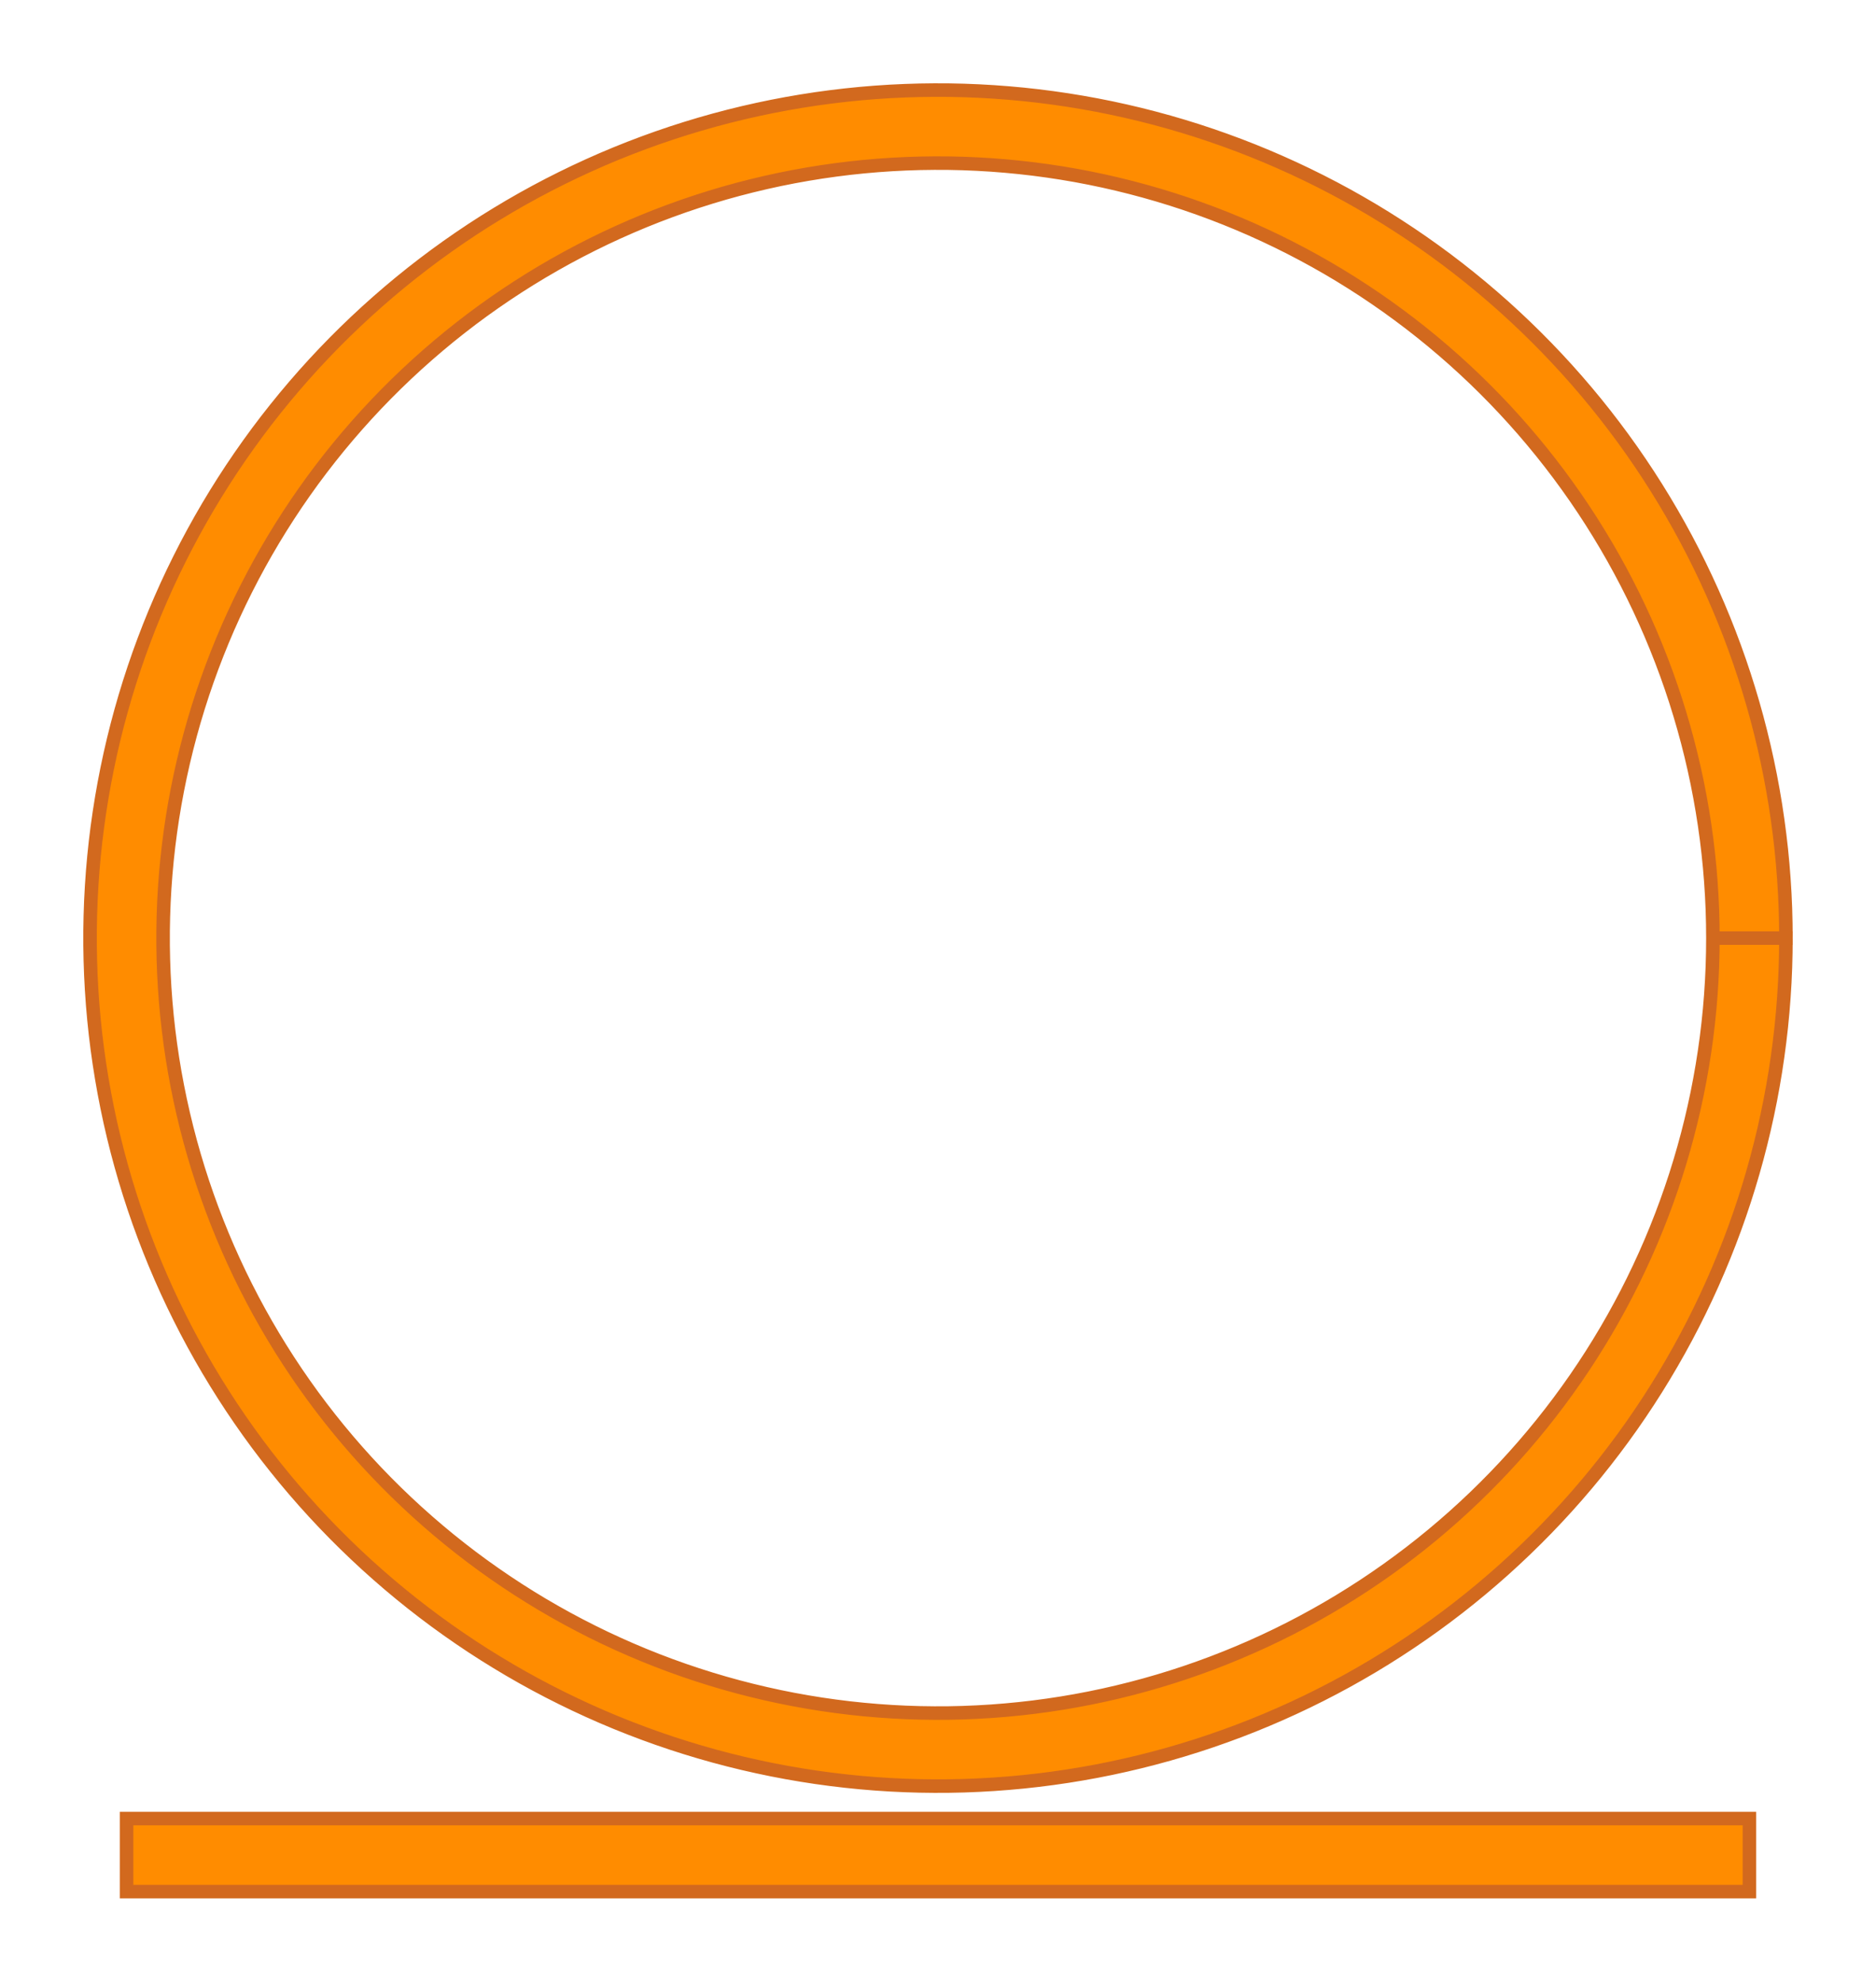 <?xml version="1.0" encoding="UTF-8"?>
<svg xmlns="http://www.w3.org/2000/svg" xmlns:xlink="http://www.w3.org/1999/xlink" width="138.718" height="146.519" viewBox="-69.358 -137.159 138.718 146.519">
<defs>
<style type="text/css">
.l0d0 {fill:darkorange;stroke:chocolate;}
</style>
</defs>
<rect x="-69.358" y="-137.159" width="138.718" height="146.519" fill="none" stroke="none"/>
<g id="RingRes" transform="scale(1 -1)">
<polygon id="000001A611F43210" class="l0d0" points="62.7,67.8 62.69,68.897 62.662,69.994 62.614,71.091 62.546,72.186 62.46,73.28 62.355,74.372 62.23,75.462 62.086,76.55 61.924,77.636 61.742,78.718 61.542,79.797 61.322,80.872 61.084,81.943 60.827,83.01 60.552,84.072 60.258,85.129 59.945,86.181 59.614,87.228 59.265,88.268 58.898,89.302 58.513,90.329 58.109,91.35 57.688,92.363 57.25,93.369 56.793,94.367 56.32,95.357 55.829,96.339 55.321,97.311 54.796,98.275 54.254,99.229 53.696,100.174 53.121,101.109 52.53,102.033 51.923,102.947 51.3,103.851 50.661,104.743 50.006,105.624 49.337,106.493 48.652,107.351 47.953,108.196 47.238,109.029 46.509,109.85 45.766,110.657 45.009,111.451 44.238,112.232 43.454,113 42.656,113.753 41.846,114.493 41.022,115.218 40.186,115.929 39.337,116.625 38.477,117.306 37.605,117.972 36.721,118.622 35.826,119.257 34.92,119.876 34.003,120.479 33.076,121.066 32.139,121.637 31.191,122.191 30.235,122.729 29.269,123.249 28.294,123.753 27.31,124.24 26.318,124.709 25.318,125.161 24.311,125.595 23.296,126.012 22.273,126.411 21.244,126.791 20.208,127.154 19.167,127.499 18.119,127.825 17.066,128.133 16.007,128.422 14.944,128.693 13.876,128.945 12.803,129.179 11.727,129.394 10.648,129.589 9.564,129.766 8.479,129.924 7.39,130.063 6.299,130.183 5.207,130.283 4.112,130.365 3.017,130.427 1.92,130.471 0.823,130.495 -0.274,130.499 -1.372,130.485 -2.468,130.451 -3.565,130.399 -4.66,130.327 -5.753,130.236 -6.845,130.125 -7.935,129.996 -9.022,129.848 -10.106,129.68 -11.188,129.494 -12.266,129.289 -13.34,129.064 -14.41,128.822 -15.476,128.56 -16.537,128.28 -17.593,127.981 -18.643,127.664 -19.688,127.329 -20.727,126.975 -21.759,126.603 -22.785,126.213 -23.804,125.806 -24.816,125.38 -25.819,124.937 -26.815,124.476 -27.803,123.998 -28.783,123.503 -29.753,122.991 -30.714,122.462 -31.666,121.916 -32.608,121.353 -33.541,120.775 -34.463,120.18 -35.374,119.568 -36.275,118.941 -37.164,118.299 -38.042,117.641 -38.909,116.967 -39.763,116.279 -40.606,115.575 -41.435,114.857 -42.253,114.125 -43.057,113.378 -43.848,112.618 -44.626,111.844 -45.39,111.056 -46.14,110.255 -46.876,109.441 -47.597,108.614 -48.304,107.775 -48.996,106.923 -49.674,106.06 -50.336,105.185 -50.982,104.298 -51.613,103.4 -52.228,102.492 -52.827,101.572 -53.41,100.642 -53.977,99.703 -54.527,98.753 -55.06,97.794 -55.577,96.826 -56.076,95.849 -56.559,94.863 -57.024,93.869 -57.471,92.867 -57.901,91.858 -58.313,90.841 -58.707,89.817 -59.084,88.786 -59.442,87.748 -59.782,86.705 -60.104,85.656 -60.407,84.601 -60.692,83.542 -60.958,82.477 -61.206,81.408 -61.434,80.335 -61.644,79.258 -61.835,78.177 -62.007,77.093 -62.161,76.007 -62.295,74.918 -62.41,73.826 -62.506,72.733 -62.582,71.638 -62.64,70.543 -62.678,69.446 -62.698,68.349 -62.698,67.251 -62.678,66.154 -62.64,65.057 -62.582,63.962 -62.506,62.867 -62.41,61.774 -62.295,60.682 -62.161,59.593 -62.007,58.507 -61.835,57.423 -61.644,56.342 -61.434,55.265 -61.206,54.192 -60.958,53.123 -60.692,52.058 -60.407,50.999 -60.104,49.944 -59.782,48.895 -59.442,47.852 -59.084,46.814 -58.707,45.783 -58.313,44.759 -57.901,43.742 -57.471,42.733 -57.024,41.731 -56.559,40.737 -56.076,39.751 -55.577,38.774 -55.06,37.806 -54.527,36.847 -53.977,35.897 -53.41,34.958 -52.827,34.028 -52.228,33.108 -51.613,32.2 -50.982,31.302 -50.336,30.415 -49.674,29.54 -48.996,28.677 -48.304,27.825 -47.597,26.986 -46.876,26.159 -46.14,25.345 -45.39,24.544 -44.626,23.756 -43.848,22.982 -43.057,22.222 -42.253,21.475 -41.435,20.743 -40.606,20.025 -39.763,19.321 -38.909,18.633 -38.042,17.959 -37.164,17.301 -36.275,16.659 -35.374,16.032 -34.463,15.42 -33.541,14.825 -32.608,14.247 -31.666,13.684 -30.714,13.138 -29.753,12.609 -28.783,12.097 -27.803,11.602 -26.815,11.124 -25.819,10.663 -24.816,10.22 -23.804,9.794 -22.785,9.387 -21.759,8.997 -20.727,8.625 -19.688,8.271 -18.643,7.936 -17.593,7.619 -16.537,7.32 -15.476,7.04 -14.41,6.778 -13.34,6.536 -12.266,6.311 -11.188,6.106 -10.106,5.92 -9.022,5.752 -7.935,5.604 -6.845,5.475 -5.753,5.364 -4.66,5.273 -3.565,5.201 -2.468,5.149 -1.372,5.115 -0.274,5.101 0.823,5.105 1.92,5.129 3.017,5.173 4.112,5.235 5.207,5.317 6.299,5.417 7.39,5.537 8.479,5.676 9.564,5.834 10.648,6.011 11.727,6.206 12.803,6.421 13.876,6.655 14.944,6.907 16.007,7.178 17.066,7.467 18.119,7.775 19.167,8.101 20.208,8.446 21.244,8.809 22.273,9.189 23.296,9.588 24.311,10.005 25.318,10.439 26.318,10.891 27.31,11.36 28.294,11.847 29.269,12.351 30.235,12.871 31.191,13.409 32.139,13.963 33.076,14.534 34.003,15.121 34.92,15.724 35.826,16.343 36.721,16.978 37.605,17.628 38.477,18.294 39.337,18.975 40.186,19.671 41.022,20.382 41.846,21.107 42.656,21.847 43.454,22.6 44.238,23.368 45.009,24.149 45.766,24.943 46.509,25.75 47.238,26.571 47.953,27.404 48.652,28.249 49.337,29.107 50.006,29.976 50.661,30.857 51.3,31.749 51.923,32.653 52.53,33.567 53.121,34.491 53.696,35.426 54.254,36.371 54.796,37.325 55.321,38.289 55.829,39.261 56.32,40.243 56.793,41.233 57.25,42.231 57.688,43.237 58.109,44.25 58.513,45.271 58.898,46.298 59.265,47.332 59.614,48.372 59.945,49.419 60.258,50.471 60.552,51.528 60.827,52.59 61.084,53.657 61.322,54.728 61.542,55.803 61.742,56.882 61.924,57.964 62.086,59.05 62.23,60.138 62.355,61.228 62.46,62.32 62.546,63.414 62.614,64.509 62.662,65.606 62.69,66.703 62.7,67.8 57.3,67.8 57.29,66.75 57.262,65.701 57.213,64.653 57.146,63.605 57.06,62.559 56.954,61.515 56.83,60.473 56.686,59.433 56.523,58.396 56.341,57.362 56.141,56.332 55.921,55.306 55.683,54.283 55.426,53.266 55.15,52.253 54.856,51.245 54.544,50.243 54.213,49.247 53.864,48.257 53.497,47.274 53.112,46.297 52.71,45.328 52.289,44.366 51.851,43.412 51.396,42.467 50.923,41.529 50.433,40.601 49.927,39.682 49.403,38.772 48.863,37.872 48.307,36.982 47.734,36.102 47.146,35.233 46.541,34.375 45.921,33.528 45.286,32.693 44.635,31.869 43.969,31.058 43.289,30.258 42.594,29.472 41.885,28.698 41.161,27.937 40.424,27.19 39.674,26.456 38.91,25.737 38.133,25.031 37.343,24.34 36.541,23.663 35.726,23.001 34.899,22.354 34.061,21.723 33.211,21.106 32.35,20.506 31.479,19.921 30.596,19.353 29.704,18.8 28.801,18.264 27.889,17.745 26.968,17.243 26.037,16.757 25.098,16.289 24.15,15.838 23.194,15.404 22.23,14.988 21.259,14.59 20.281,14.209 19.296,13.847 18.305,13.502 17.307,13.176 16.303,12.868 15.294,12.579 14.28,12.308 13.262,12.056 12.238,11.822 11.211,11.607 10.18,11.411 9.145,11.234 8.107,11.076 7.067,10.937 6.024,10.818 4.98,10.717 3.933,10.635 2.885,10.573 1.837,10.529 0.787,10.505 -0.262,10.501 -1.312,10.515 -2.361,10.549 -3.409,10.602 -4.456,10.674 -5.502,10.765 -6.546,10.875 -7.588,11.005 -8.627,11.153 -9.663,11.321 -10.696,11.507 -11.725,11.712 -12.75,11.937 -13.772,12.18 -14.788,12.441 -15.8,12.721 -16.806,13.02 -17.806,13.337 -18.801,13.672 -19.789,14.026 -20.771,14.397 -21.746,14.787 -22.713,15.194 -23.673,15.619 -24.625,16.061 -25.568,16.521 -26.503,16.998 -27.43,17.492 -28.346,18.003 -29.254,18.53 -30.151,19.074 -31.039,19.635 -31.916,20.212 -32.782,20.804 -33.638,21.412 -34.482,22.036 -35.314,22.676 -36.135,23.33 -36.943,24 -37.739,24.684 -38.523,25.382 -39.293,26.095 -40.051,26.822 -40.795,27.562 -41.525,28.316 -42.241,29.083 -42.943,29.864 -43.631,30.657 -44.304,31.462 -44.962,32.28 -45.605,33.109 -46.233,33.95 -46.845,34.803 -47.442,35.666 -48.022,36.541 -48.587,37.426 -49.135,38.321 -49.667,39.226 -50.182,40.14 -50.68,41.064 -51.161,41.997 -51.626,42.938 -52.072,43.888 -52.502,44.846 -52.913,45.812 -53.307,46.785 -53.683,47.765 -54.041,48.751 -54.381,49.744 -54.703,50.743 -55.006,51.748 -55.291,52.759 -55.557,53.774 -55.804,54.794 -56.033,55.818 -56.243,56.847 -56.435,57.879 -56.607,58.914 -56.76,59.952 -56.894,60.993 -57.009,62.037 -57.105,63.082 -57.182,64.129 -57.24,65.177 -57.278,66.226 -57.298,67.275 -57.298,68.325 -57.278,69.374 -57.24,70.423 -57.182,71.471 -57.105,72.518 -57.009,73.563 -56.894,74.607 -56.76,75.648 -56.607,76.686 -56.435,77.721 -56.243,78.753 -56.033,79.782 -55.804,80.806 -55.557,81.826 -55.291,82.841 -55.006,83.852 -54.703,84.857 -54.381,85.856 -54.041,86.849 -53.683,87.835 -53.307,88.815 -52.913,89.788 -52.502,90.754 -52.072,91.712 -51.626,92.662 -51.161,93.603 -50.68,94.536 -50.182,95.46 -49.667,96.374 -49.135,97.279 -48.587,98.174 -48.022,99.059 -47.442,99.934 -46.845,100.797 -46.233,101.65 -45.605,102.491 -44.962,103.32 -44.304,104.138 -43.631,104.943 -42.943,105.736 -42.241,106.517 -41.525,107.284 -40.795,108.038 -40.051,108.778 -39.293,109.505 -38.523,110.218 -37.739,110.916 -36.943,111.6 -36.135,112.27 -35.314,112.924 -34.482,113.564 -33.638,114.188 -32.782,114.796 -31.916,115.388 -31.039,115.965 -30.151,116.526 -29.254,117.07 -28.346,117.597 -27.43,118.108 -26.503,118.602 -25.568,119.079 -24.625,119.539 -23.673,119.981 -22.713,120.406 -21.746,120.813 -20.771,121.203 -19.789,121.574 -18.801,121.928 -17.806,122.263 -16.806,122.58 -15.8,122.879 -14.788,123.159 -13.772,123.42 -12.75,123.663 -11.725,123.888 -10.696,124.093 -9.663,124.279 -8.627,124.447 -7.588,124.595 -6.546,124.725 -5.502,124.835 -4.456,124.926 -3.409,124.998 -2.361,125.051 -1.312,125.085 -0.262,125.099 0.787,125.095 1.837,125.071 2.885,125.027 3.933,124.965 4.98,124.883 6.024,124.782 7.067,124.663 8.107,124.524 9.145,124.366 10.18,124.189 11.211,123.993 12.238,123.778 13.262,123.544 14.28,123.292 15.294,123.021 16.303,122.732 17.307,122.424 18.305,122.098 19.296,121.753 20.281,121.391 21.259,121.01 22.23,120.612 23.194,120.196 24.15,119.762 25.098,119.311 26.037,118.843 26.968,118.357 27.889,117.855 28.801,117.336 29.704,116.8 30.596,116.247 31.479,115.679 32.35,115.094 33.211,114.494 34.061,113.877 34.899,113.246 35.726,112.599 36.541,111.937 37.343,111.26 38.133,110.569 38.91,109.863 39.674,109.144 40.424,108.41 41.161,107.663 41.885,106.902 42.594,106.128 43.289,105.342 43.969,104.542 44.635,103.731 45.286,102.907 45.921,102.072 46.541,101.225 47.146,100.367 47.734,99.498 48.307,98.618 48.863,97.728 49.403,96.828 49.927,95.918 50.433,94.999 50.923,94.071 51.396,93.133 51.851,92.188 52.289,91.234 52.71,90.272 53.112,89.303 53.497,88.326 53.864,87.343 54.213,86.353 54.544,85.357 54.856,84.355 55.15,83.347 55.426,82.334 55.683,81.317 55.921,80.294 56.141,79.268 56.341,78.238 56.523,77.204 56.686,76.167 56.83,75.127 56.954,74.085 57.06,73.041 57.146,71.995 57.213,70.947 57.262,69.899 57.29,68.85 57.3,67.8"/>
<polygon id="000001A611F429C0" class="l0d0" points="-60,-2.7 60,-2.7 60,2.7 -60,2.7"/>
</g>
</svg>